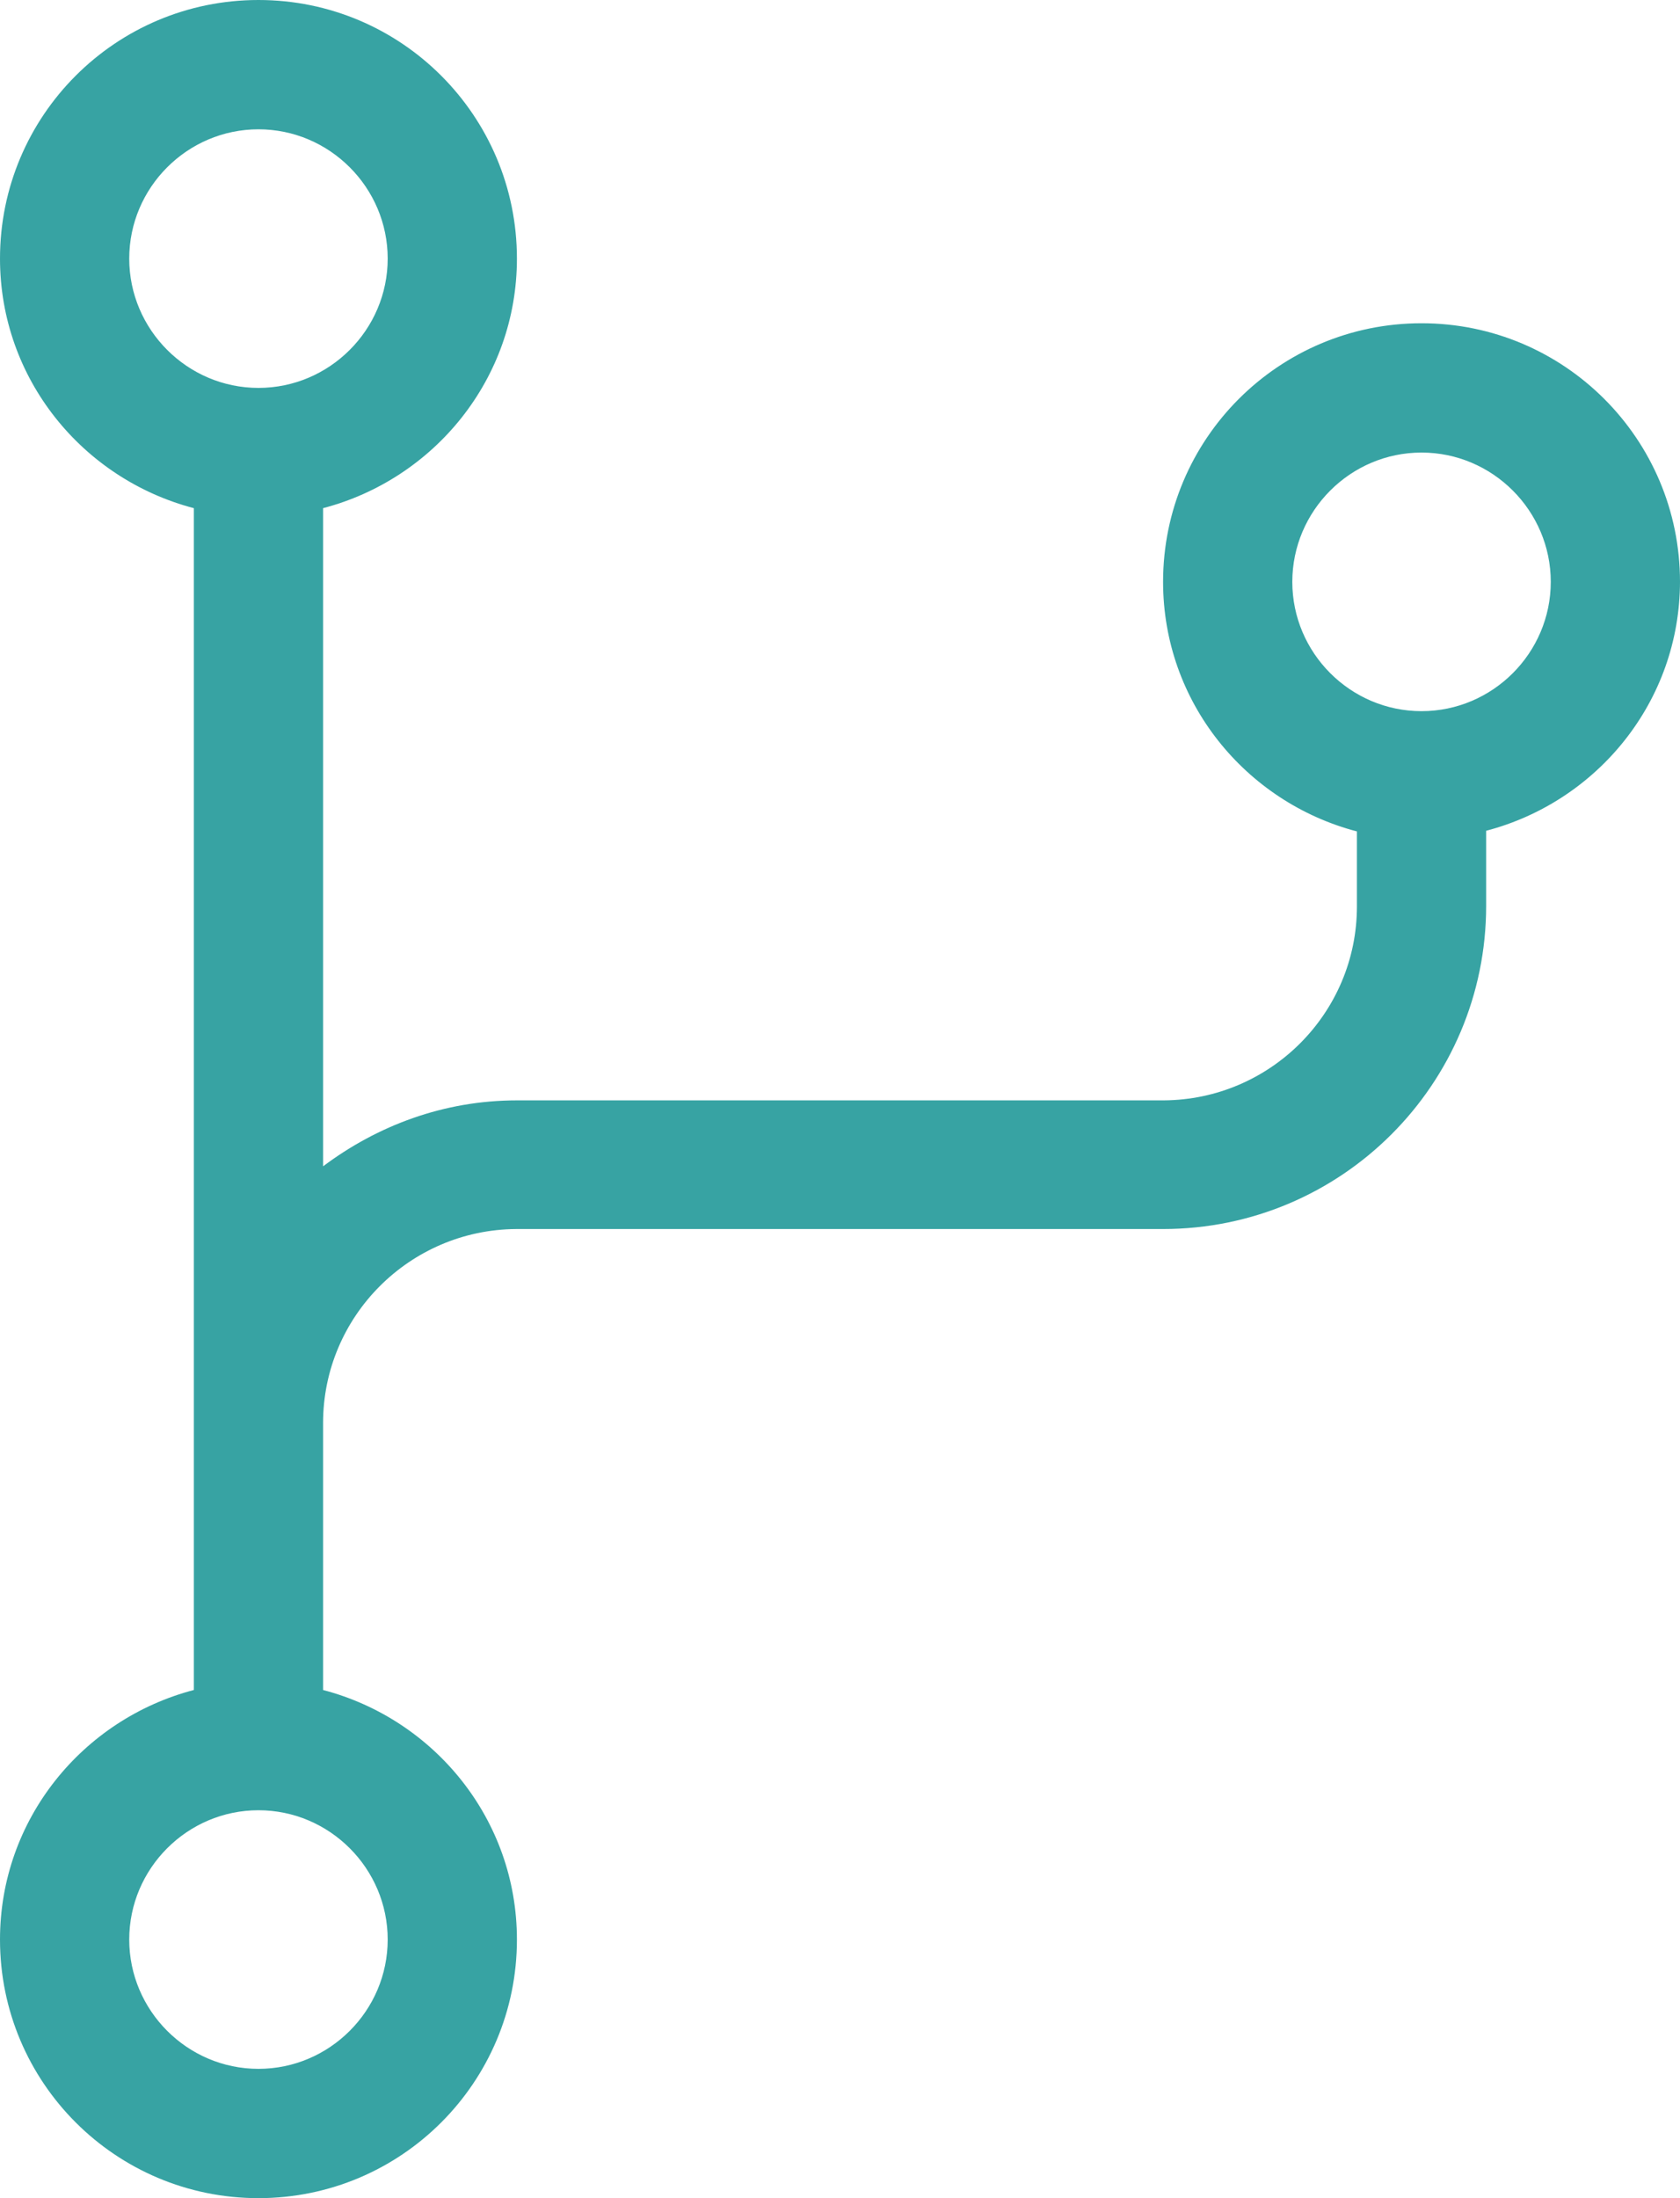<?xml version="1.0" encoding="UTF-8"?>
<svg width="26" height="34" viewBox="0 0 26 34" fill="none" xmlns="http://www.w3.org/2000/svg">
  <path d="M26 9C26 6.79 24.21 5 22 5C19.79 5 18 6.79 18 9C18 10.86 19.28 12.41 21 12.86V14.02C21 15.67 19.66 17.01 18.01 17.02C18.01 17.02 18.01 17.02 18 17.02H8C6.87 17.02 5.84 17.41 5 18.04V7.86C6.72 7.41 8 5.86 8 4C8 1.79 6.21 0 4 0C1.79 0 0 1.79 0 4C0 5.86 1.28 7.41 3 7.86V26.14C1.28 26.59 0 28.14 0 30C0 32.21 1.79 34 4 34C6.21 34 8 32.21 8 30C8 28.14 6.72 26.59 5 26.14V22.01C5 20.36 6.34 19.02 7.99 19.01C7.99 19.01 7.99 19.01 8 19.01H18C20.76 19.01 23 16.77 23 14.01V12.85C24.72 12.4 26 10.85 26 8.99V9ZM2 4C2 2.9 2.9 2 4 2C5.1 2 6 2.9 6 4C6 5.1 5.1 6 4 6C2.9 6 2 5.1 2 4ZM6 30C6 31.1 5.1 32 4 32C2.9 32 2 31.1 2 30C2 28.9 2.9 28 4 28C5.1 28 6 28.9 6 30ZM22 11C20.9 11 20 10.1 20 9C20 7.9 20.9 7 22 7C23.1 7 24 7.9 24 9C24 10.1 23.1 11 22 11Z" fill="#37A3A3"/>
</svg>

